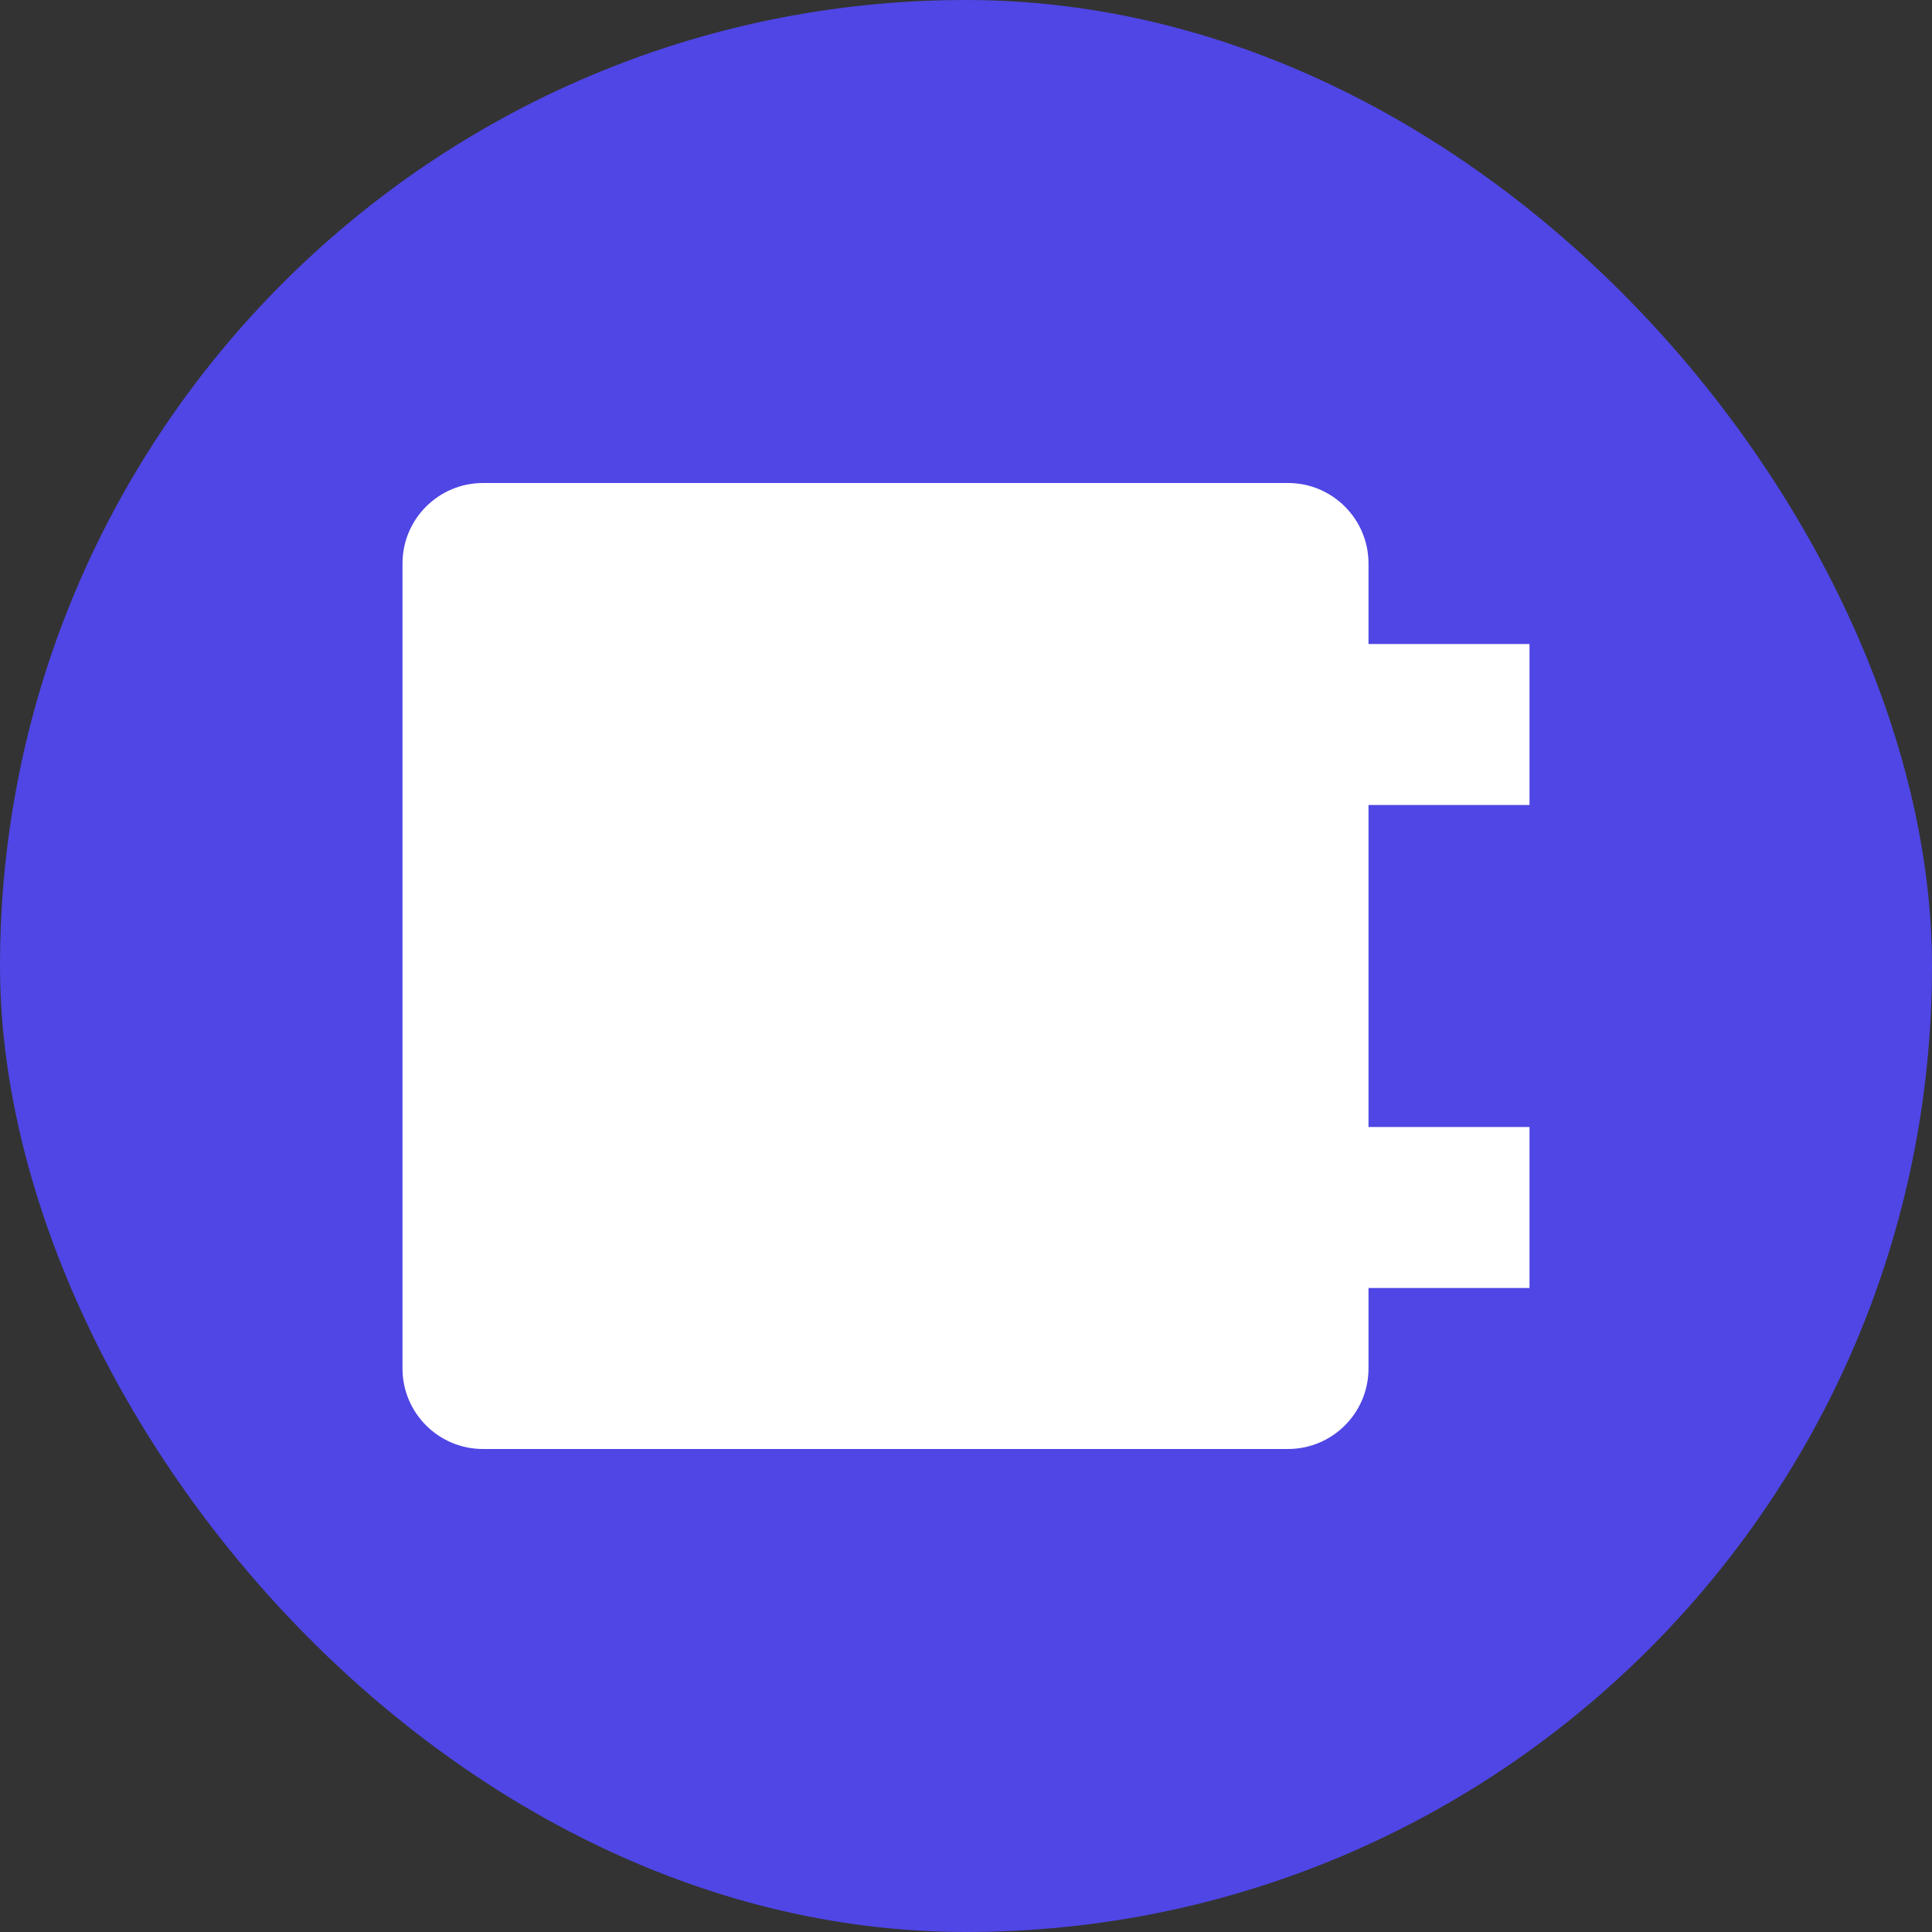<?xml version="1.0" encoding="UTF-8"?>
<svg width="24px" height="24px" viewBox="0 0 24 24" version="1.1" xmlns="http://www.w3.org/2000/svg">
    <rect x="0" y="0" width="24" height="24" fill="#333333" stroke="none"/>
    <g stroke="none" stroke-width="1" fill="none" fill-rule="evenodd">
        <rect fill="#4F46E5" x="0" y="0" width="24" height="24" rx="12"/>
        <path d="M17,8 L17,7 C17,6.448 16.552,6 16,6 L6,6 C5.448,6 5,6.448 5,7 L5,17 C5,17.552 5.448,18 6,18 L16,18 C16.552,18 17,17.552 17,17 L17,16 L19,16 L19,8 L17,8 Z M17,14 L19,14 L19,10 L17,10 L17,14 Z" fill="#FFFFFF"/>
    </g>
</svg> 